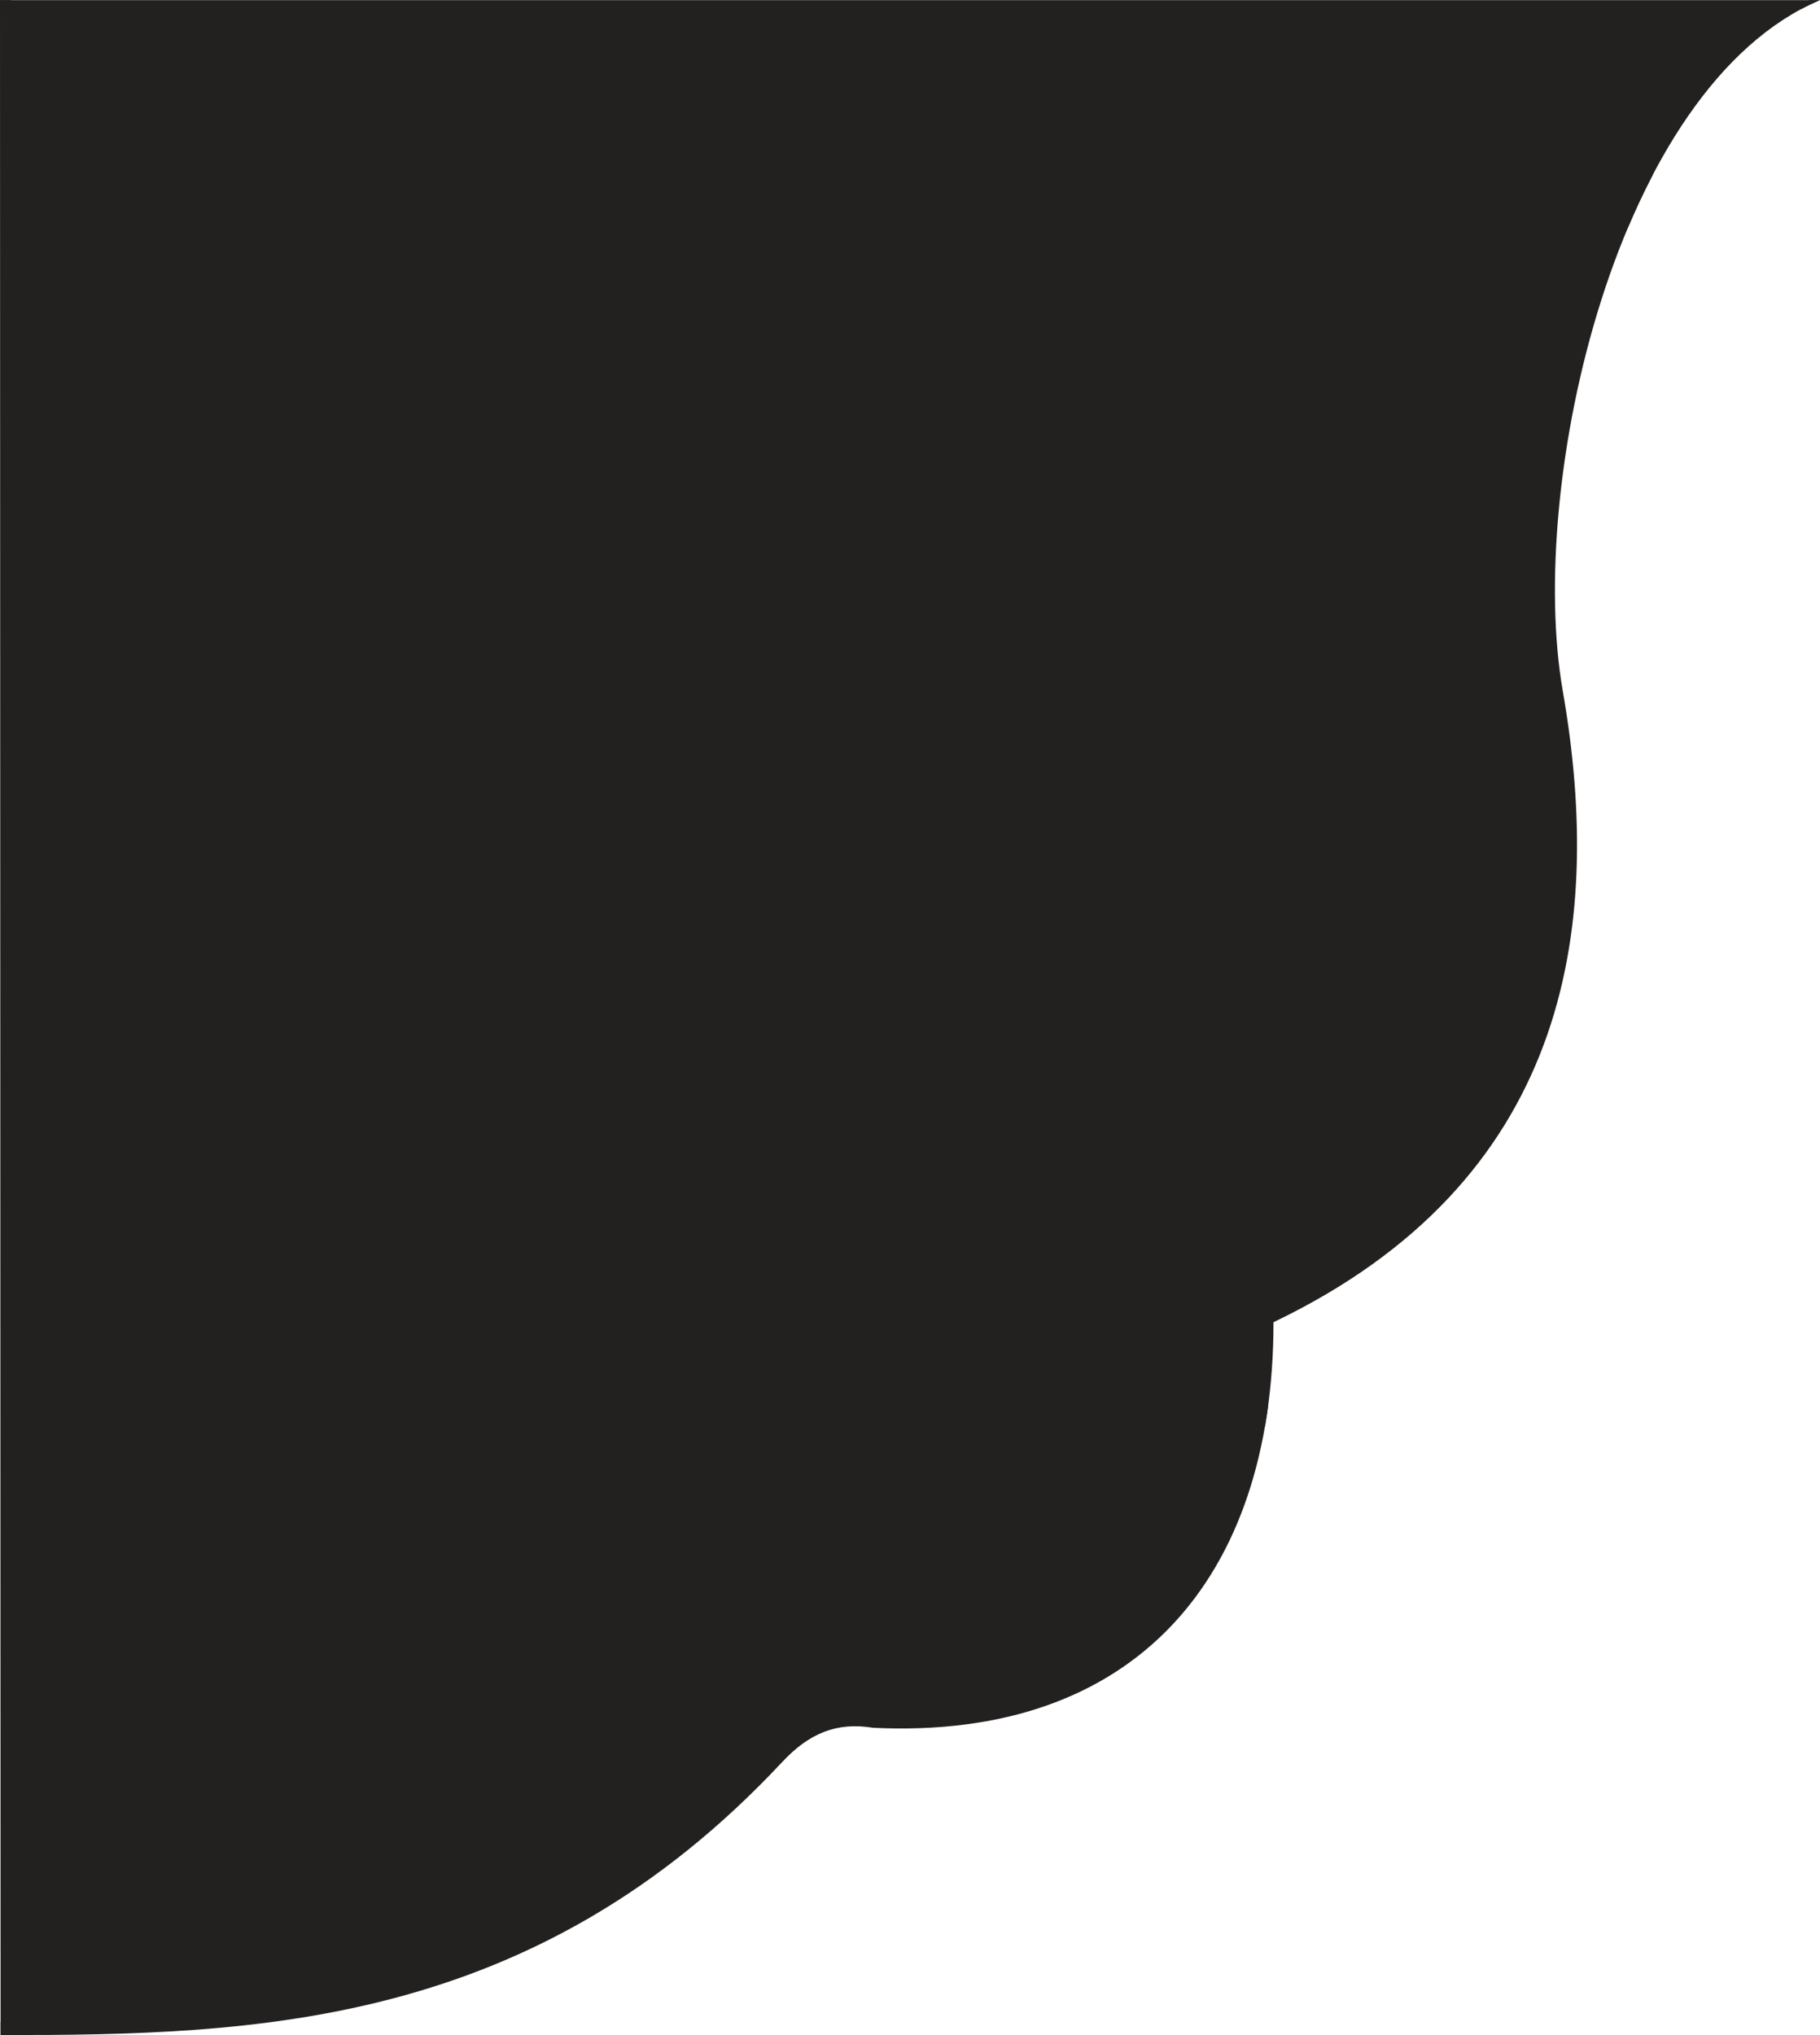 <?xml version="1.0" encoding="UTF-8"?>
<!DOCTYPE svg PUBLIC "-//W3C//DTD SVG 1.1//EN" "http://www.w3.org/Graphics/SVG/1.1/DTD/svg11.dtd">
<!-- Creator: CorelDRAW 2018 (64-Bit) -->
<svg xmlns="http://www.w3.org/2000/svg" xml:space="preserve" width="8.469mm" height="9.469mm" version="1.1" style="shape-rendering:geometricPrecision; text-rendering:geometricPrecision; image-rendering:optimizeQuality; fill-rule:evenodd; clip-rule:evenodd"
viewBox="0 0 22153 24767"
 xmlns:xlink="http://www.w3.org/1999/xlink">
 <defs>
  <style type="text/css">
   <![CDATA[
    .str0 {stroke:#232020;stroke-width:199;stroke-miterlimit:22.926}
    .fil1 {fill:none}
    .fil0 {fill:#232020}
   ]]>
  </style>
   <clipPath id="id0">
    <path d="M22153 0c-2489,1055 -3570,5891 -3131,8408 514,2947 39,5978 -3521,7683 0,3132 -1703,5090 -4875,4936 -440,-72 -777,65 -1107,419 -3021,3231 -6407,3322 -9512,3321l-7 -24766 22153 0z"/>
   </clipPath>
   <clipPath id="id1">
    <path d="M22153 0c-2489,1055 -3570,5891 -3131,8408 514,2947 39,5978 -3521,7683 0,3132 -1703,5090 -4875,4936 -440,-72 -777,65 -1107,419 -3021,3231 -6407,3322 -9512,3321l-7 -24766 22153 0z"/>
   </clipPath>
 </defs>
 <g id="Слой_x0020_1">
  <path class="fil0" d="M22153 0c-2489,1055 -3570,5891 -3131,8408 514,2947 39,5978 -3521,7683 0,3132 -1703,5090 -4875,4936 -440,-72 -777,65 -1107,419 -3021,3231 -6407,3322 -9512,3321l-7 -24766 22153 0z"/>
  <g style="clip-path:url(#id0)">
  </g>
  <path id="1" class="fil1" d="M22153 0c-2489,1055 -3570,5891 -3131,8408 514,2947 39,5978 -3521,7683 0,3132 -1703,5090 -4875,4936 -440,-72 -777,65 -1107,419 -3021,3231 -6407,3322 -9512,3321l-7 -24766 22153 0z"/>
  <g style="clip-path:url(#id1)">
   <path id="2" class="fil1 str0" d="M0 0l22153 24767m0 -24767l-22153 24767"/>
  </g>
 </g>
</svg>
